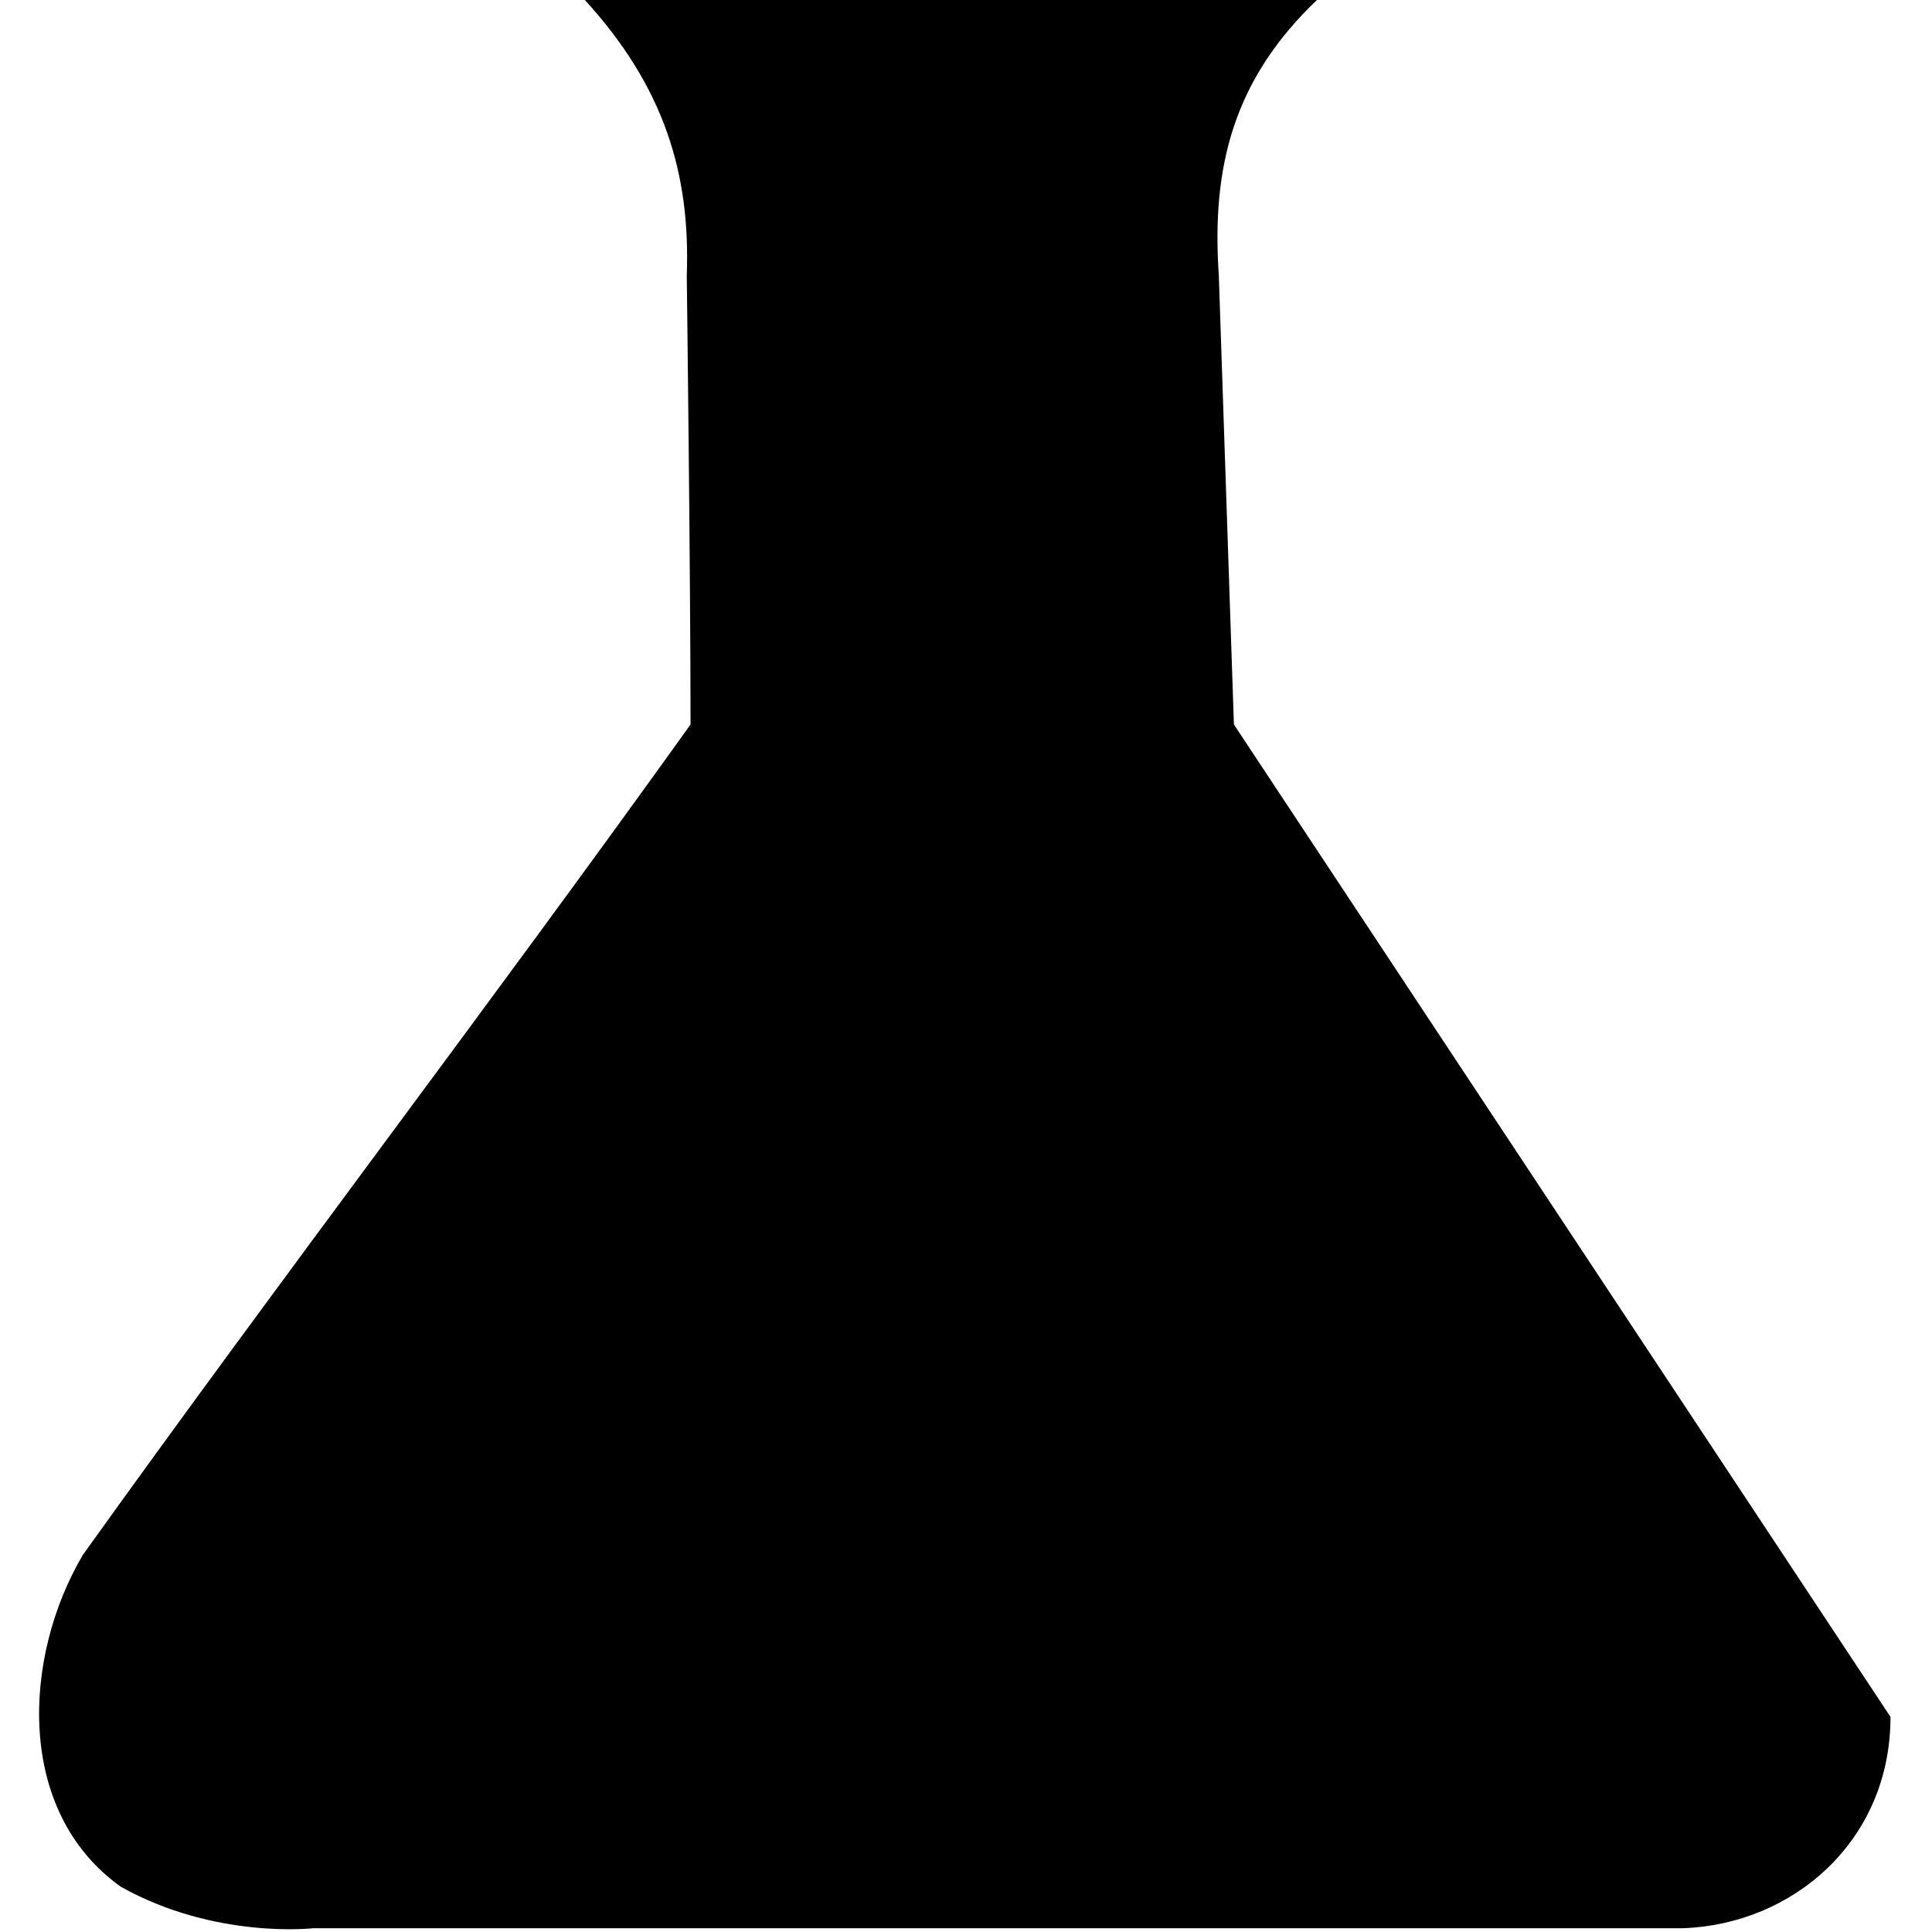 <svg xmlns="http://www.w3.org/2000/svg" viewBox="0 0 512 512" fill="currentColor"><path d="m327 192-4-119c-2-29 4-52 26-73h-194c21 23 28 46 27 73 0 0 1 79 1 119-53 74-108 146-161 220-16 27-18 68 10 88 25 14 51 11 51 11h363c29-1 55-23 55-56"/></svg>